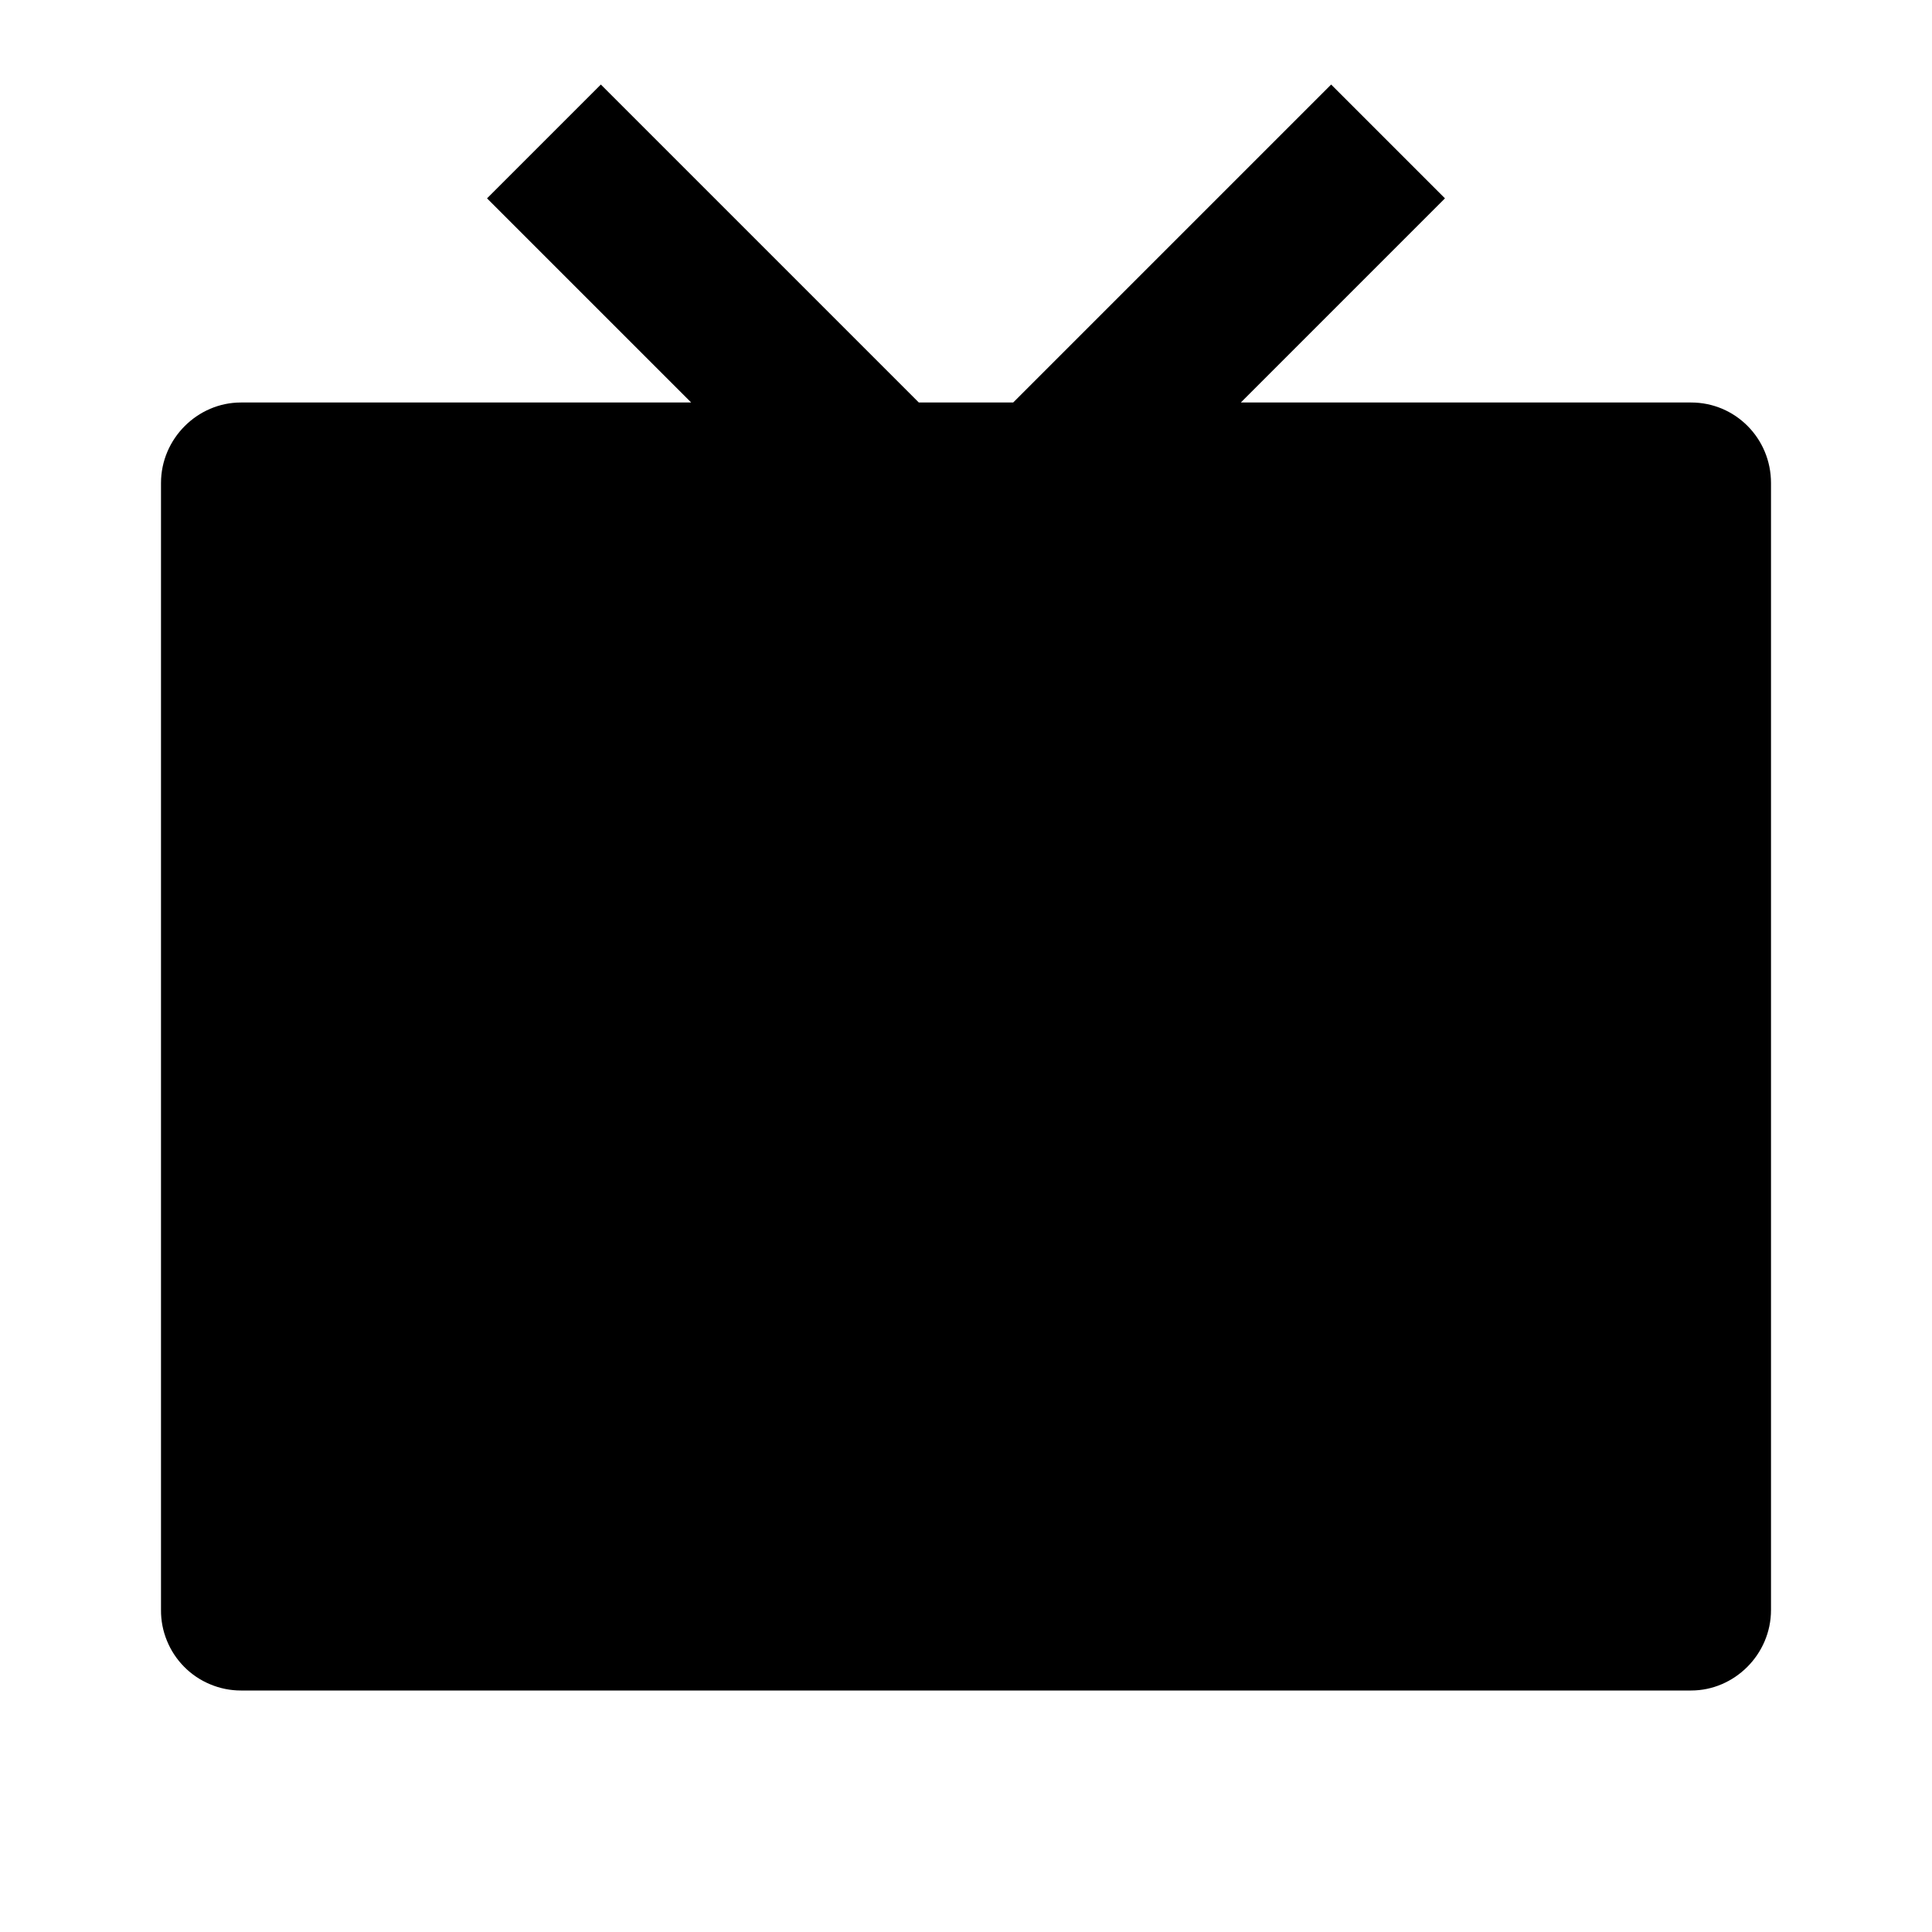 <svg width="24" height="24" viewBox="0 0 24 24" fill="none" xmlns="http://www.w3.org/2000/svg">
<g id="tv-fill" clip-path="url(#clip0_8_2228)">
<g id="Group">
<path id="Vector" d="M15.414 5H21.008C21.556 5 22 5.445 22 6V20C22 20.552 21.545 21 21.008 21H2.992C2.861 21 2.732 20.974 2.611 20.923C2.49 20.873 2.38 20.799 2.288 20.706C2.196 20.613 2.123 20.503 2.074 20.382C2.024 20.261 1.999 20.131 2 20V6C2 5.448 2.455 5 2.992 5H8.586L6.05 2.464L7.464 1.05L11.414 5H12.586L16.536 1.05L17.95 2.464L15.414 5Z" fill="currentColor"/>
</g>
</g>
<defs>
<clipPath id="clip0_8_2228">
<rect width="24" height="24" fill="white"/>
</clipPath>
</defs>
</svg>
